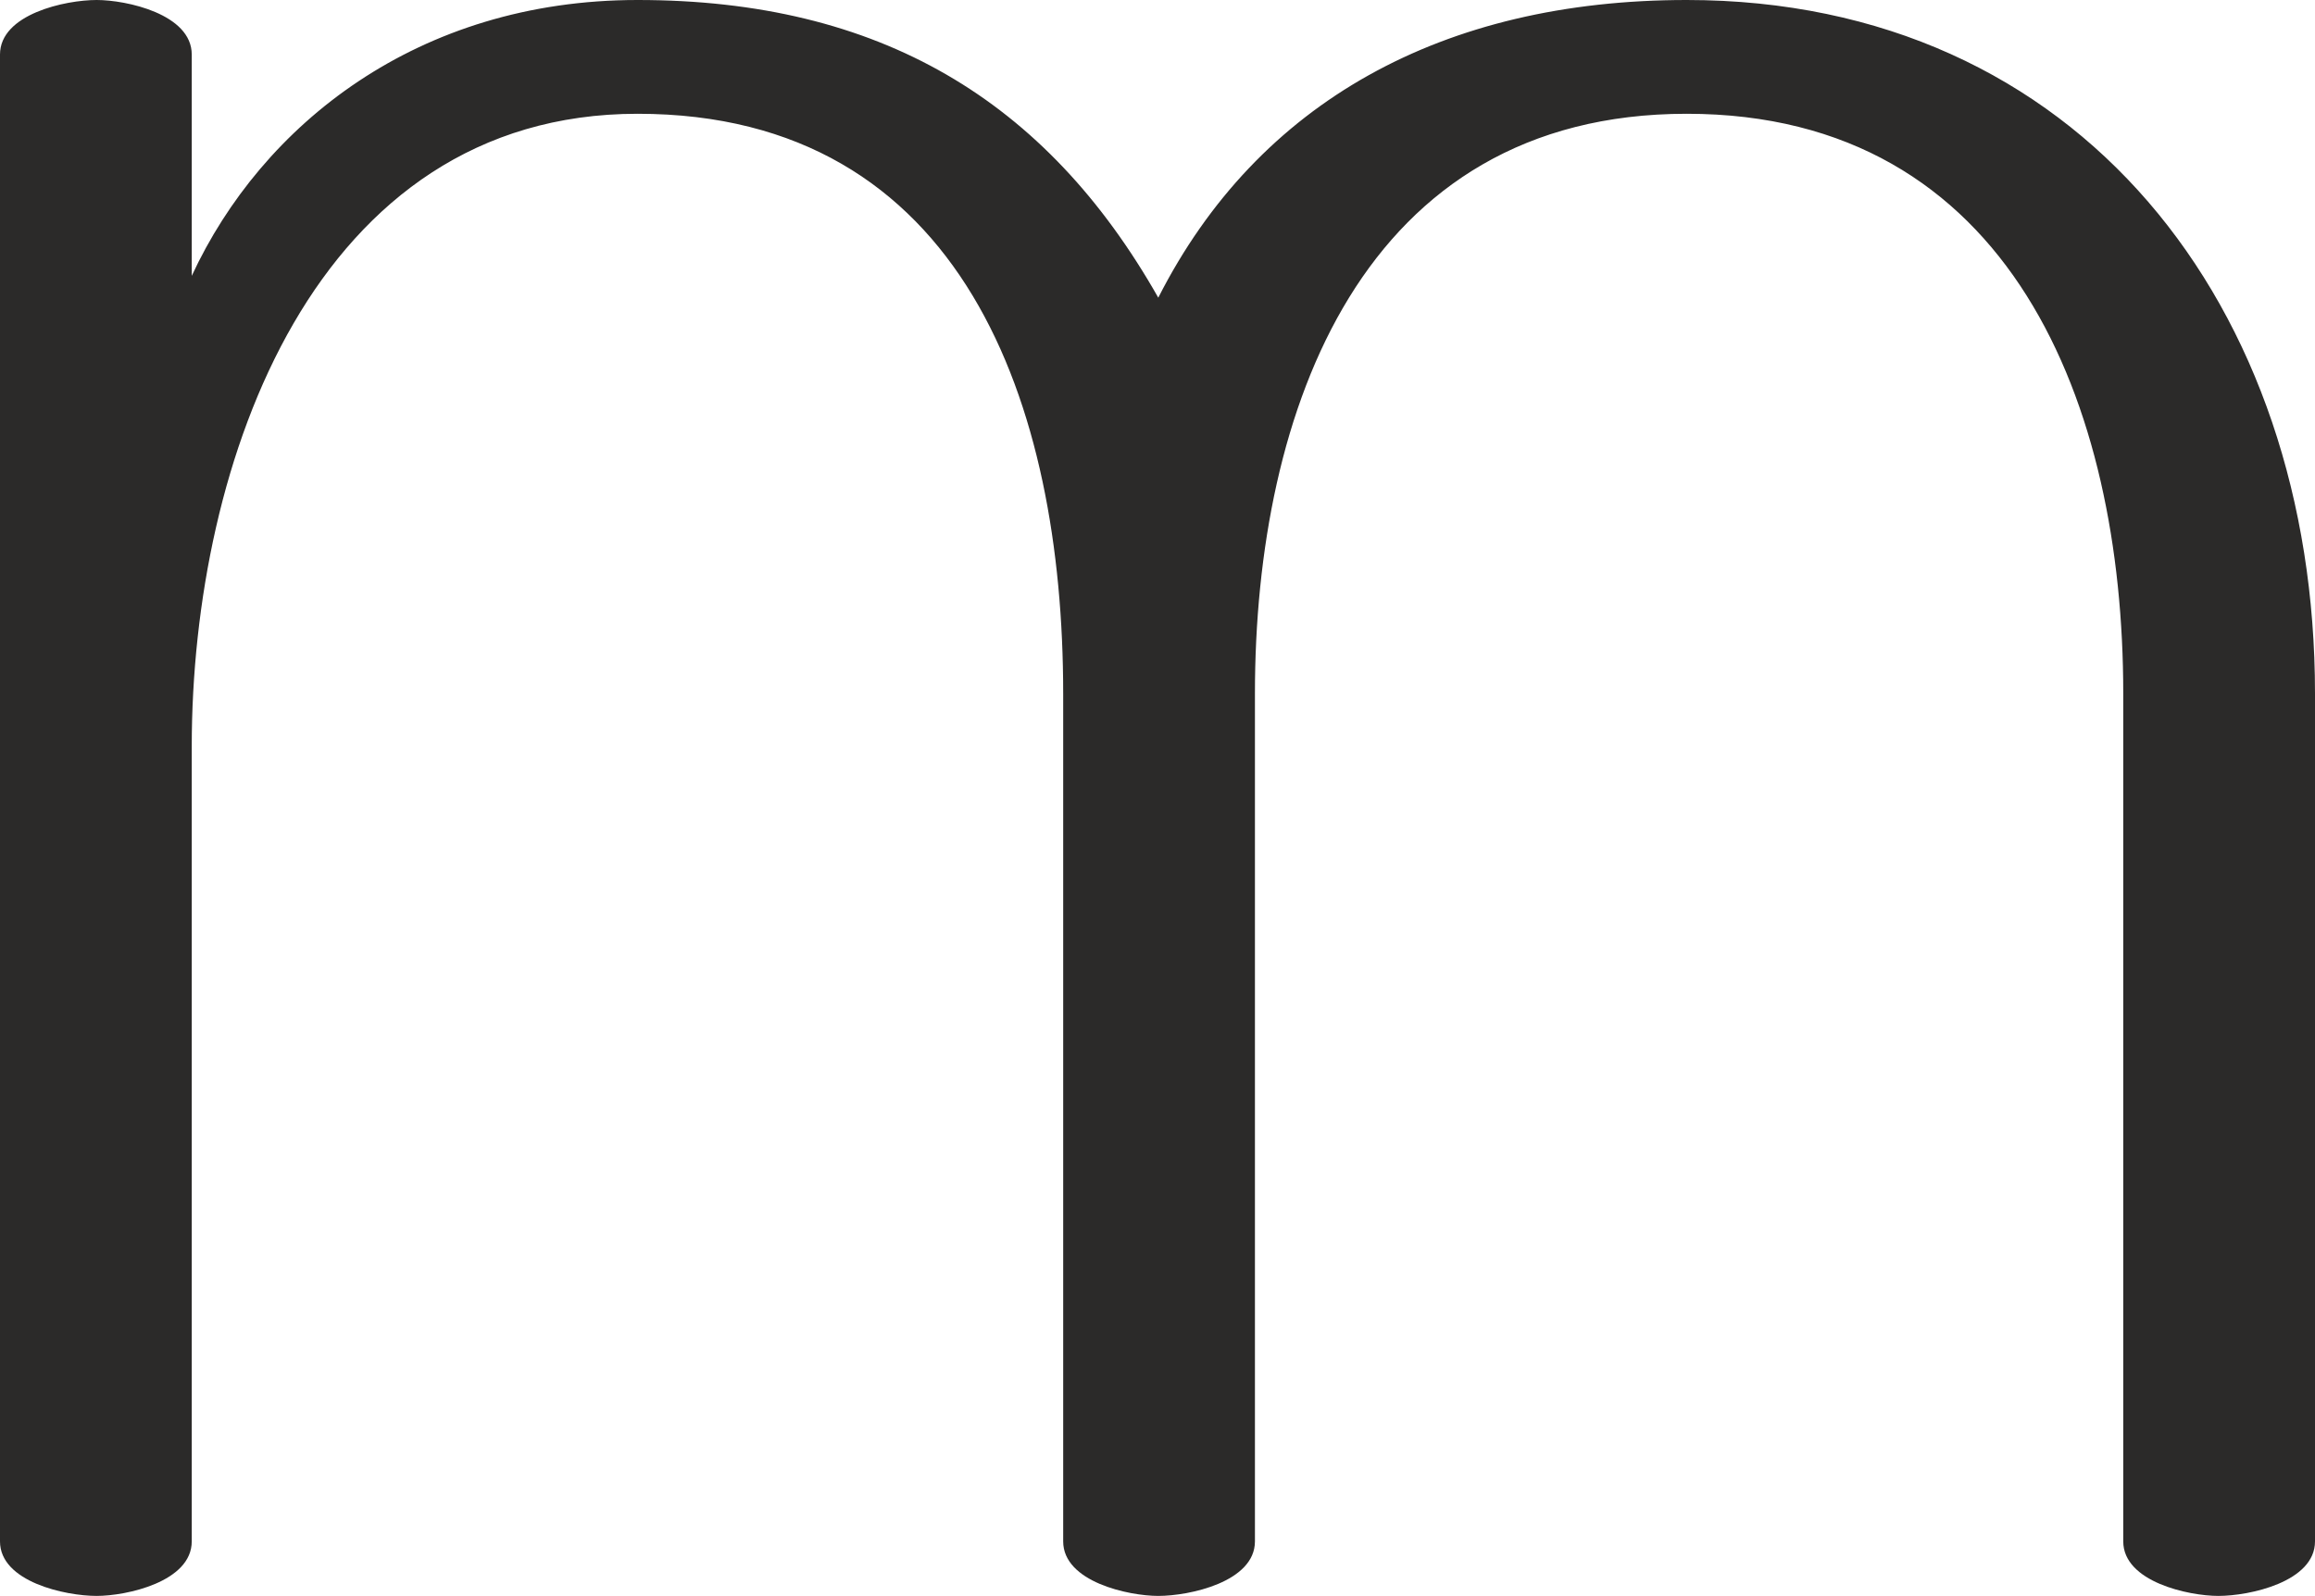 <?xml version="1.0" encoding="UTF-8"?>
<!DOCTYPE svg PUBLIC "-//W3C//DTD SVG 1.1//EN" "http://www.w3.org/Graphics/SVG/1.1/DTD/svg11.dtd">
<!-- Creator: CorelDRAW X8 -->
<svg xmlns="http://www.w3.org/2000/svg" xml:space="preserve" width="1485px" height="1024px" version="1.1" style="shape-rendering:geometricPrecision; text-rendering:geometricPrecision; image-rendering:optimizeQuality; fill-rule:evenodd; clip-rule:evenodd"
viewBox="0 0 1485 1024"
 xmlns:xlink="http://www.w3.org/1999/xlink">
 <defs>
  <style type="text/css">
   <![CDATA[
    .fil0 {fill:#2B2A29;fill-rule:nonzero}
   ]]>
  </style>
 </defs>
 <g id="Layer_x0020_1">
  <path class="fil0" d="M1423 1024c20,0 62,-9 62,-35l0 -544c0,-248 -151,-445 -403,-445 -156,0 -275,65 -339,191 -72,-127 -179,-191 -334,-191 -141,0 -241,80 -286,177l0 -142c0,-26 -42,-35 -61,-35 -20,0 -62,9 -62,35l0 954c0,26 42,35 62,35 19,0 61,-9 61,-35l0 -510c0,-183 79,-406 286,-406 209,0 273,187 273,372l0 544c0,26 42,35 61,35 20,0 62,-9 62,-35l0 -544c0,-182 69,-372 277,-372 208,0 280,187 280,372l0 544c0,26 42,35 61,35z"/>
 </g>
</svg>
